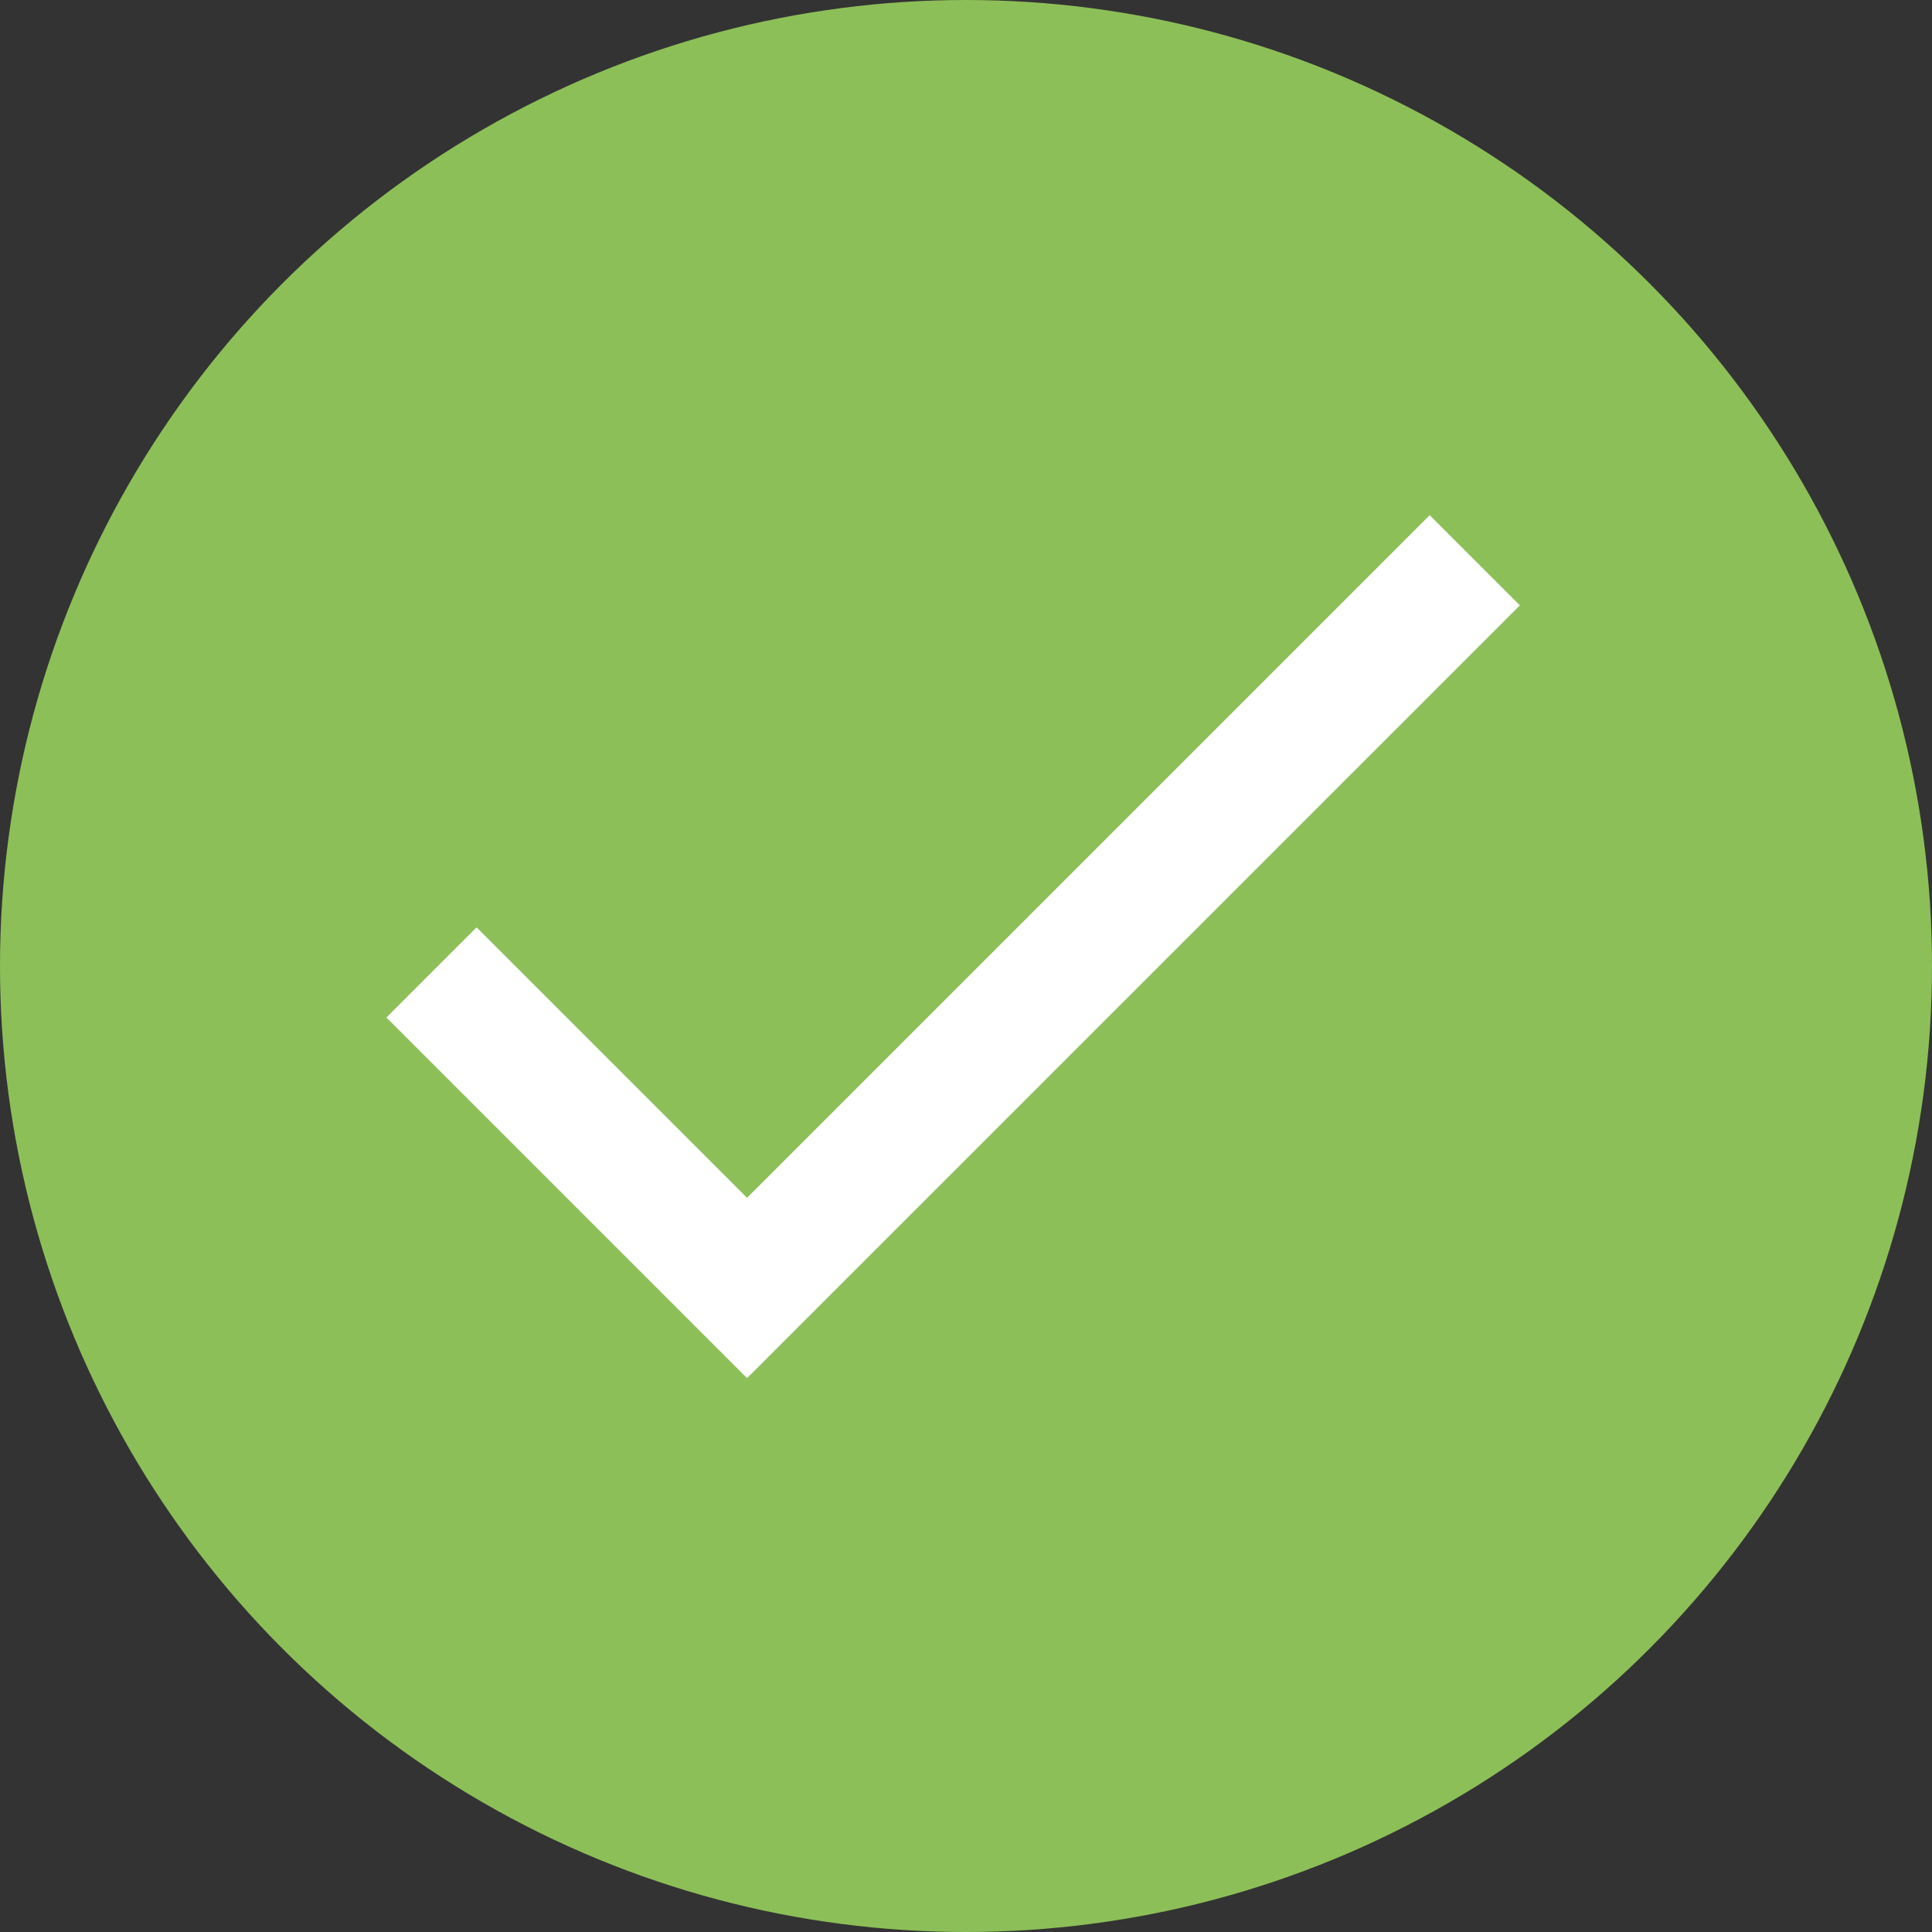 <svg width="15" height="15" viewBox="0 0 15 15" fill="none" xmlns="http://www.w3.org/2000/svg">
<rect x="0" y="0" width="15" height="15" fill="#333333" stroke="none"/>
<circle cx="7.5" cy="7.5" r="7.5" fill="#8DBF58"/>
<path d="M5.8 9.3L3.7 7.2L3 7.9L5.8 10.7L11.8 4.7L11.1 4L5.8 9.3Z" fill="white"/>
</svg>

